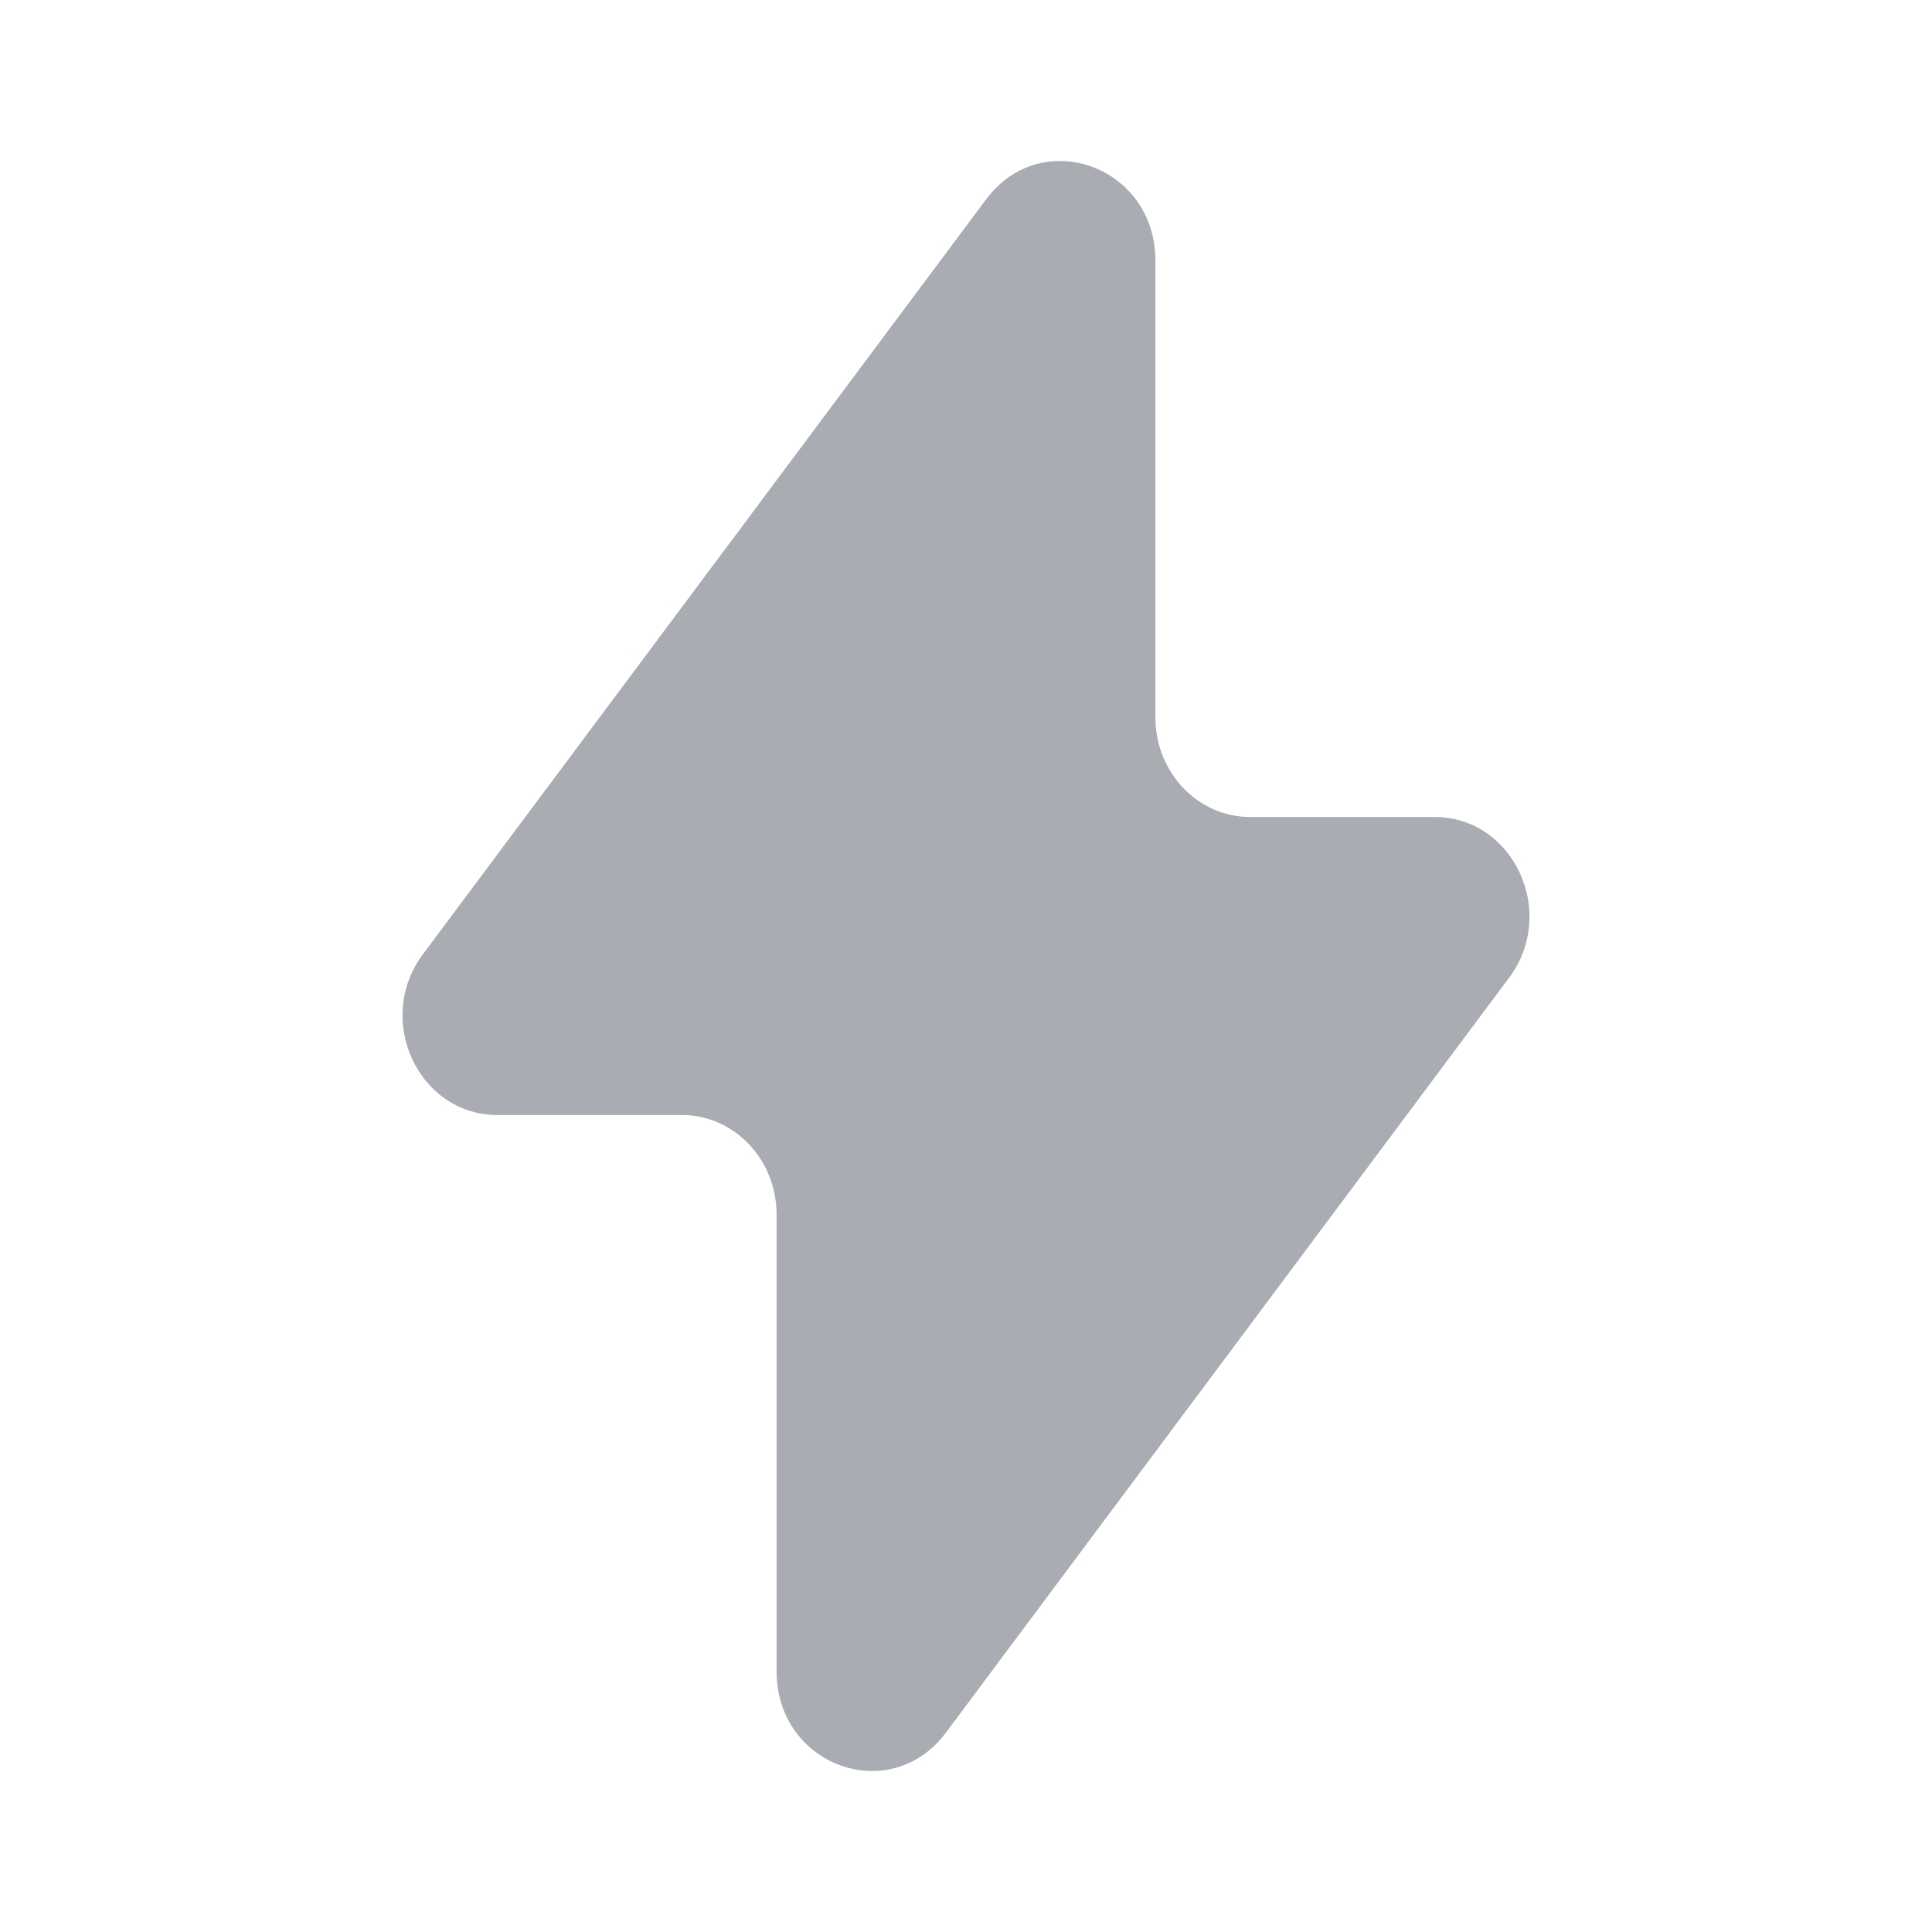 <svg width="24" height="24" viewBox="0 0 24 24" fill="none" xmlns="http://www.w3.org/2000/svg">
<path opacity="0.4" d="M5.252 11.856L12.25 2.476C12.939 1.552 14.353 2.063 14.353 3.237V8.914C14.353 9.596 14.88 10.149 15.53 10.149H17.821C18.802 10.149 19.352 11.333 18.748 12.144L11.75 21.524C11.061 22.448 9.647 21.937 9.647 20.763V15.086C9.647 14.404 9.12 13.851 8.47 13.851H6.179C5.198 13.851 4.648 12.667 5.252 11.856Z" fill="#28303F"/>
</svg>
